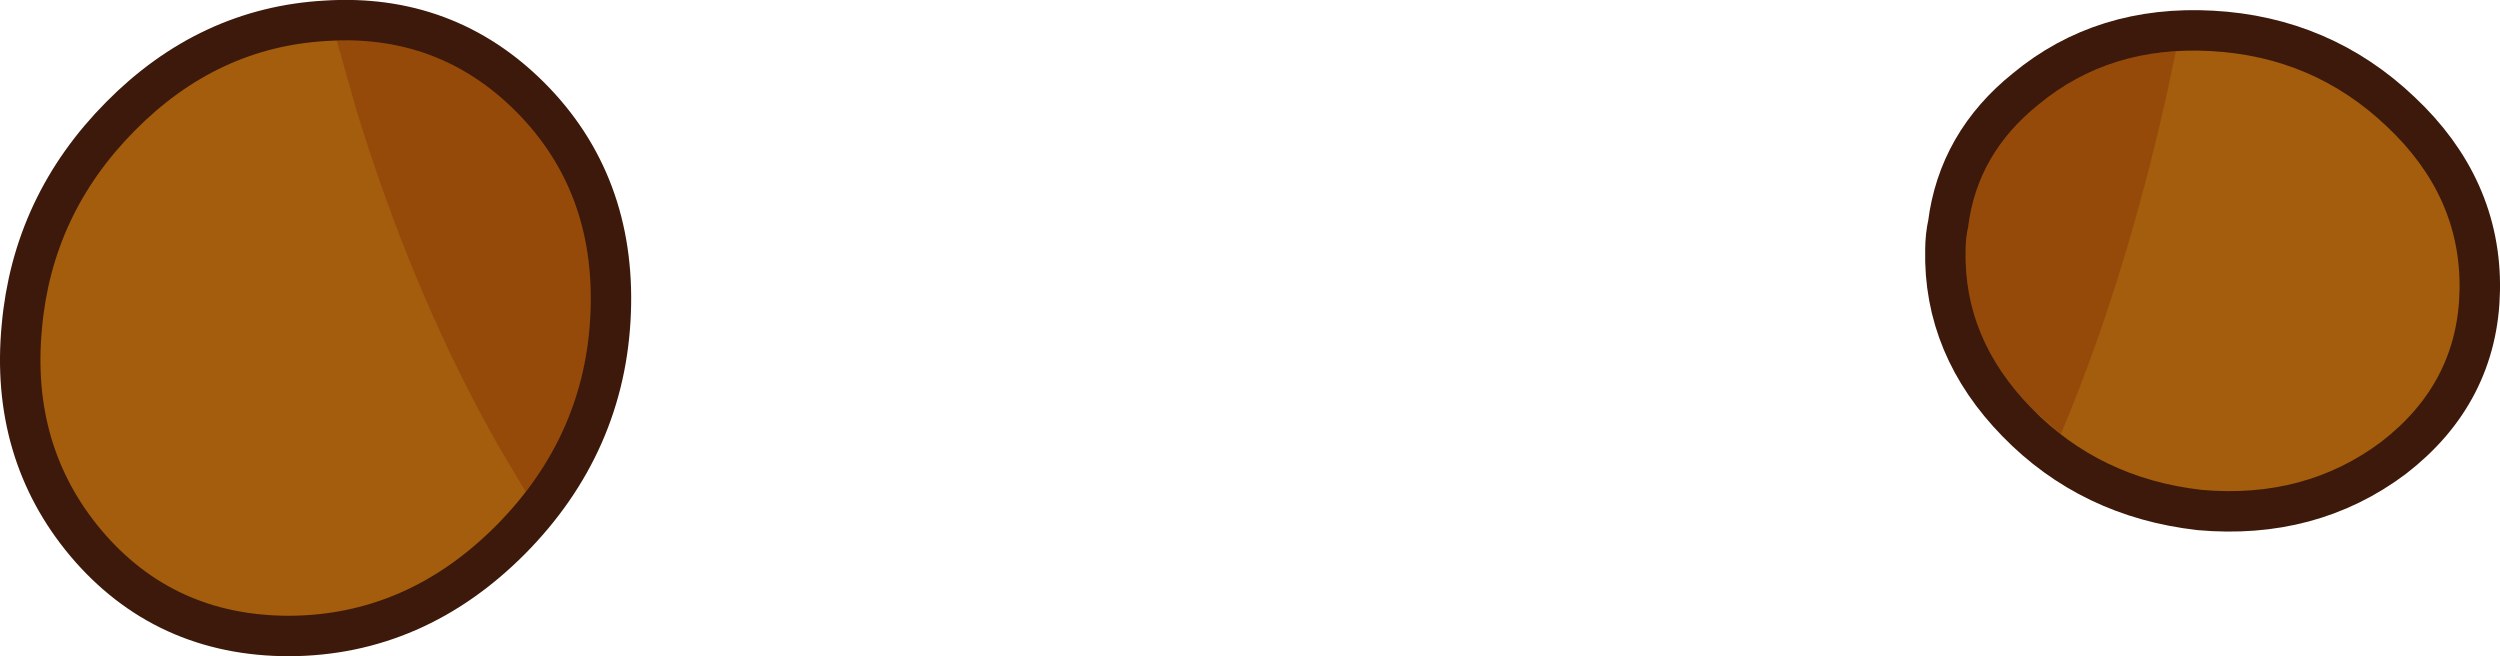<?xml version="1.0" encoding="UTF-8" standalone="no"?>
<svg xmlns:xlink="http://www.w3.org/1999/xlink" height="64.9px" width="247.25px" xmlns="http://www.w3.org/2000/svg">
  <g transform="matrix(1.0, 0.0, 0.0, 1.0, 123.65, -24.8)">
    <path d="M-91.3 28.85 Q-80.3 28.15 -72.65 35.8 -64.8 43.65 -65.25 55.6 -65.7 67.8 -74.55 76.75 -83.4 85.65 -95.05 85.7 -106.5 85.7 -113.65 77.2 -120.6 68.9 -119.5 57.3 -118.5 45.95 -110.3 37.7 -102.15 29.45 -91.3 28.85" fill="#70381f" fill-rule="evenodd" stroke="none"/>
    <path d="M-91.3 28.85 Q-80.3 28.15 -72.65 35.8 -64.8 43.65 -65.25 55.6 -65.7 67.8 -74.55 76.75 -83.4 85.65 -95.05 85.7 -106.5 85.7 -113.65 77.2 -120.6 68.9 -119.5 57.3 -118.5 45.95 -110.3 37.7 -102.15 29.45 -91.3 28.85 Z" fill="none" stroke="#3c190a" stroke-linecap="round" stroke-linejoin="round" stroke-width="8.0"/>
    <path d="M-91.3 28.85 Q-80.3 28.15 -72.65 35.8 -64.8 43.65 -65.25 55.6 -65.7 67.8 -74.55 76.75 -83.4 85.65 -95.05 85.7 -106.5 85.7 -113.65 77.2 -120.6 68.9 -119.5 57.3 -118.5 45.95 -110.3 37.7 -102.15 29.45 -91.3 28.85" fill="#a35d0d" fill-rule="evenodd" stroke="none"/>
    <path d="M-65.25 55.6 Q-65.6 65.65 -71.65 73.45 L-74.3 69.0 Q-82.7 54.25 -88.4 35.7 L-90.35 28.8 Q-80.0 28.45 -72.65 35.8 -64.8 43.65 -65.25 55.6" fill="#620000" fill-opacity="0.2" fill-rule="evenodd" stroke="none"/>
    <path d="M95.0 29.85 Q105.15 30.4 112.4 37.3 119.75 44.2 119.6 53.45 119.45 62.65 111.85 68.5 104.3 74.15 94.1 73.25 84.0 72.1 77.25 65.15 70.55 58.3 70.75 49.55 70.75 48.35 71.0 47.25 71.9 40.0 77.95 35.15 85.0 29.3 95.0 29.85" fill="#70381f" fill-rule="evenodd" stroke="none"/>
    <path d="M95.0 29.85 Q105.15 30.4 112.4 37.3 119.75 44.2 119.6 53.45 119.45 62.65 111.85 68.5 104.3 74.15 94.1 73.25 84.0 72.1 77.25 65.15 70.55 58.3 70.75 49.55 70.75 48.35 71.0 47.25 71.9 40.0 77.95 35.15 85.0 29.3 95.0 29.85 Z" fill="none" stroke="#3c190a" stroke-linecap="round" stroke-linejoin="round" stroke-width="8.0"/>
    <path d="M95.0 29.85 Q105.15 30.4 112.4 37.3 119.75 44.2 119.6 53.45 119.45 62.65 111.85 68.5 104.3 74.15 94.1 73.25 84.0 72.1 77.25 65.15 70.55 58.3 70.75 49.55 70.75 48.35 71.0 47.25 71.9 40.0 77.95 35.15 85.0 29.3 95.0 29.85" fill="#a35d0d" fill-rule="evenodd" stroke="none"/>
    <path d="M79.8 68.6 L80.15 67.75 77.25 65.15 Q70.55 58.3 70.75 49.55 70.75 48.35 71.0 47.25 71.9 40.0 77.95 35.15 83.75 30.35 91.55 29.85 88.55 44.65 83.9 58.05 81.85 63.85 79.8 68.6" fill="#620000" fill-opacity="0.2" fill-rule="evenodd" stroke="none"/>
  </g>
</svg>
